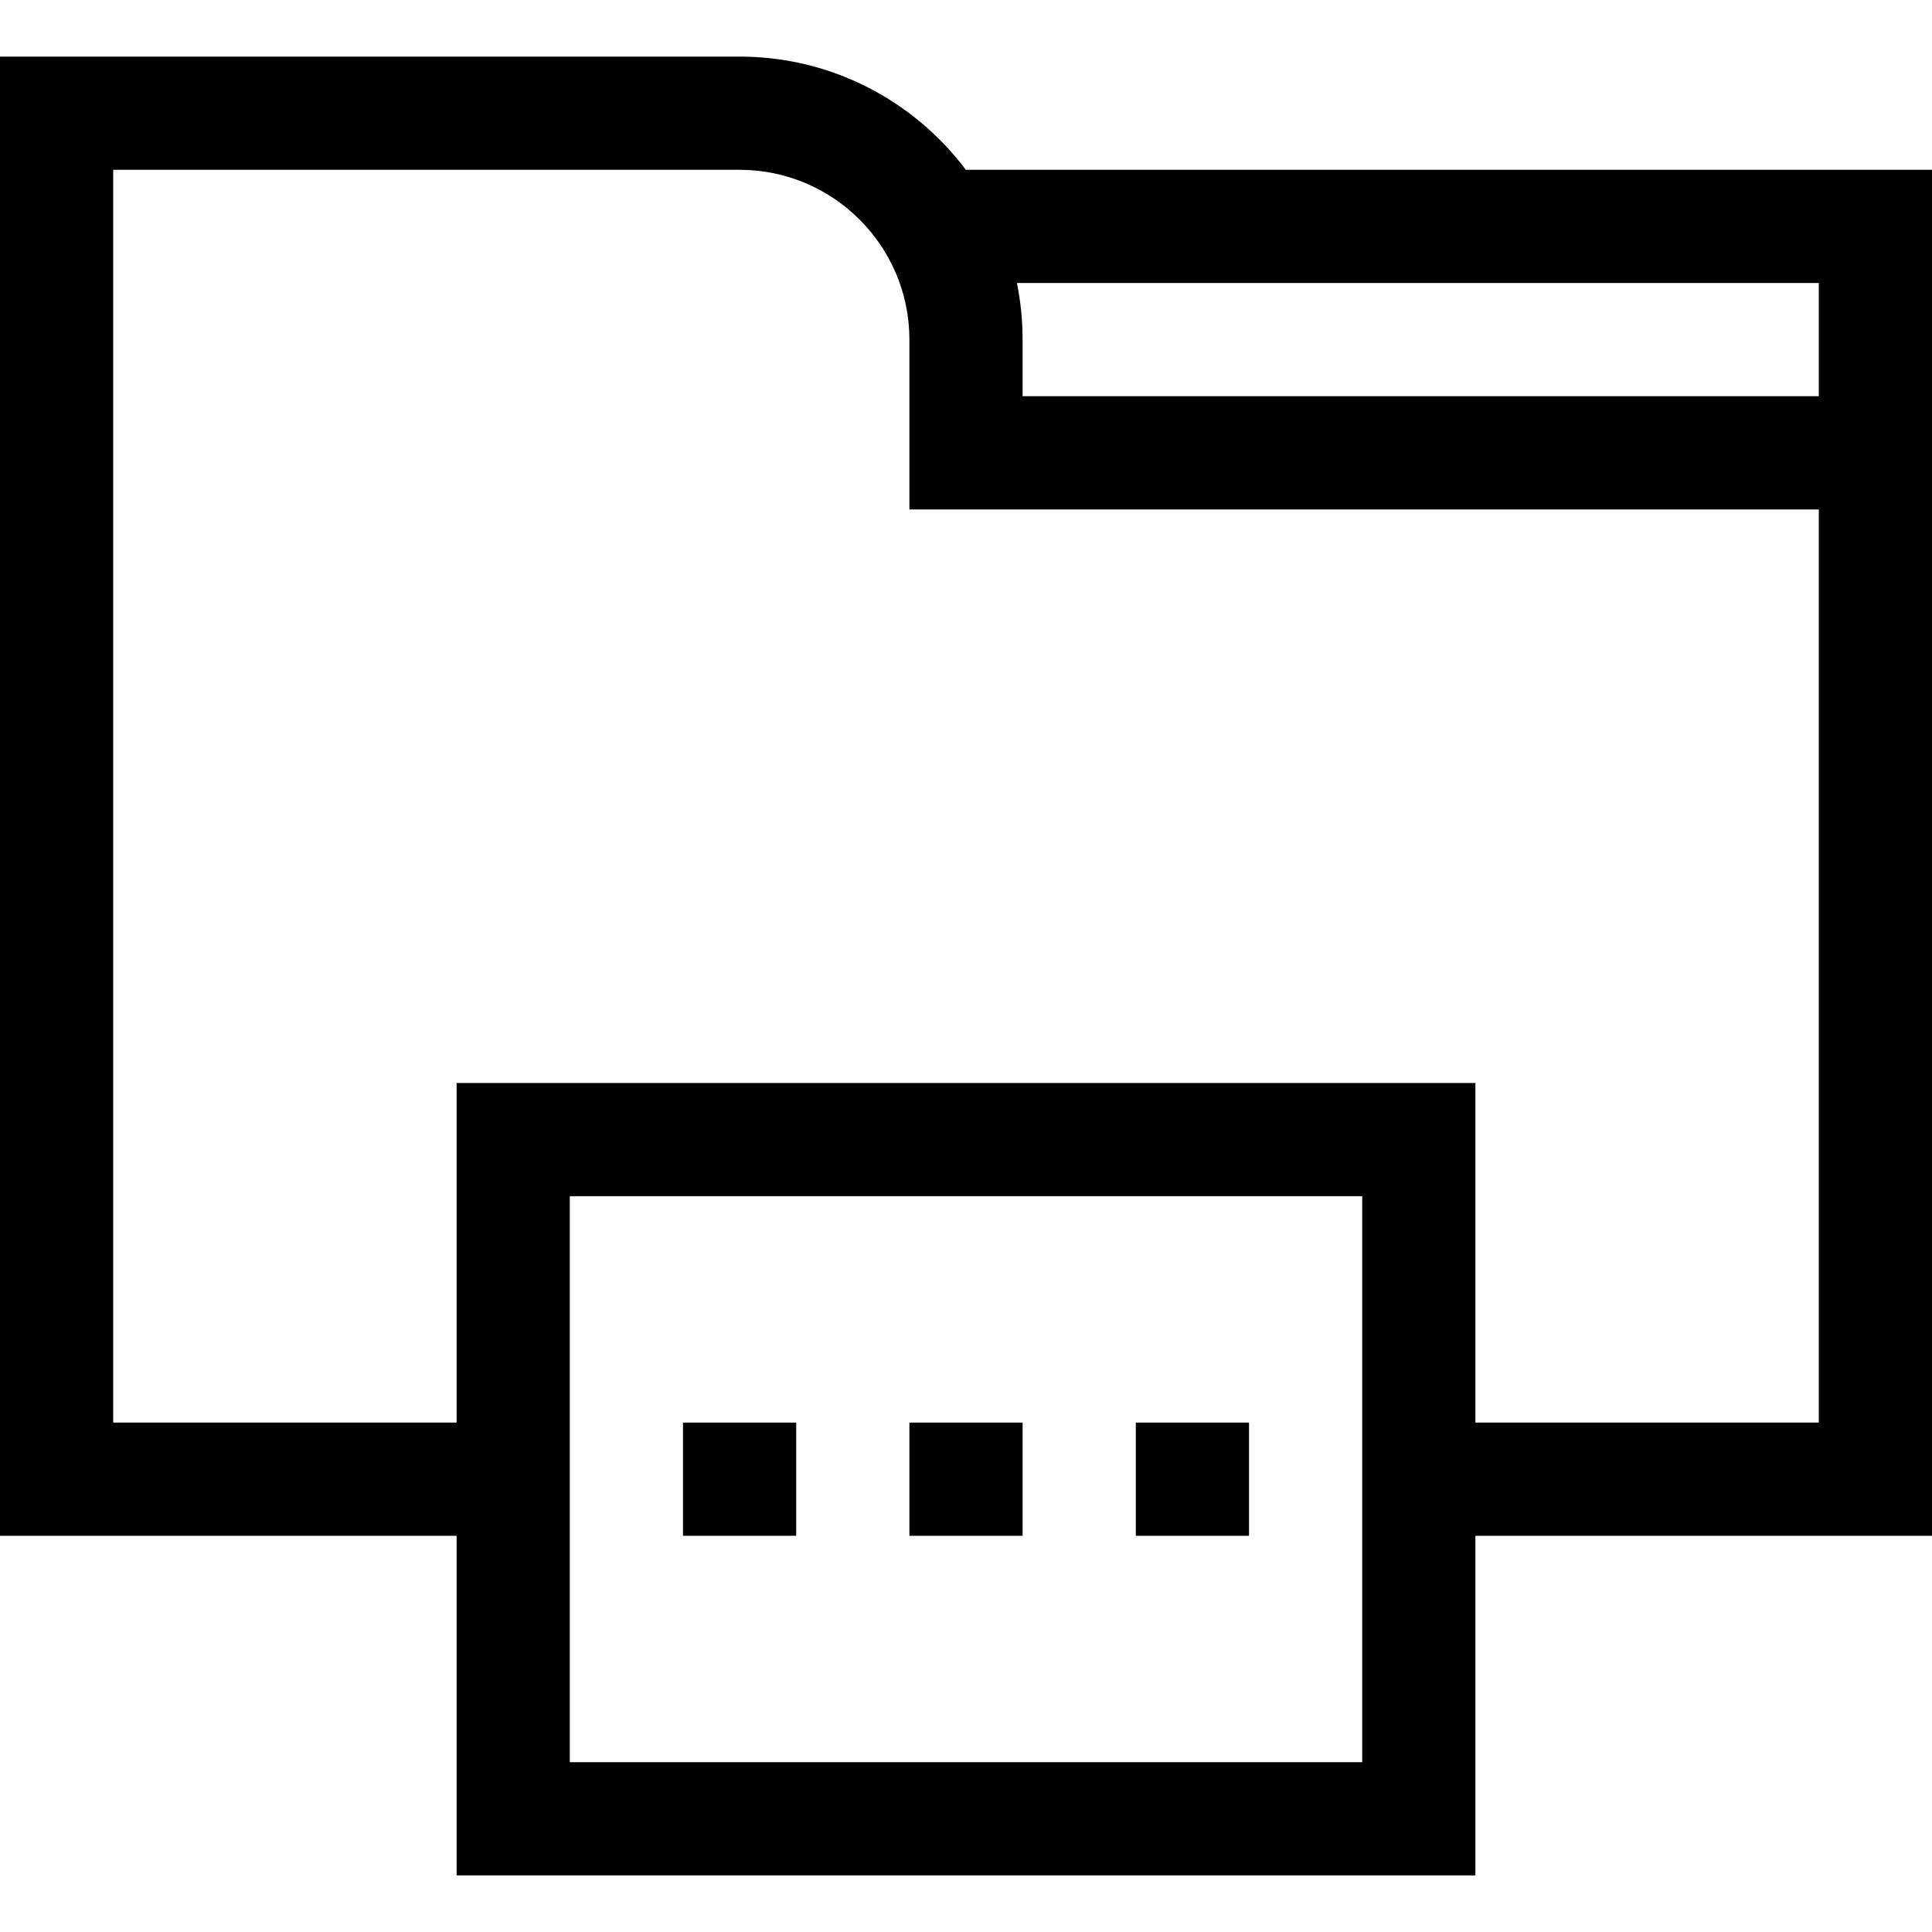 <svg id="Capa_1" enable-background="new 0 0 512 512" height="512" viewBox="0 0 512 512" width="512" xmlns="http://www.w3.org/2000/svg"><g><path d="m512 45h-256.041c-13.697-18.204-35.475-30-59.959-30h-196v392h121v90h270v-90h121zm-30 30v30h-211v-15c0-5.136-.521-10.152-1.509-15zm-121 392h-210v-150h210zm30-90v-90h-270v90h-91v-332h166c24.813 0 45 20.187 45 45v45h241v242z"/><path d="m241 377h30v30h-30z"/><path d="m181 377h30v30h-30z"/><path d="m301 377h30v30h-30z"/></g></svg>
